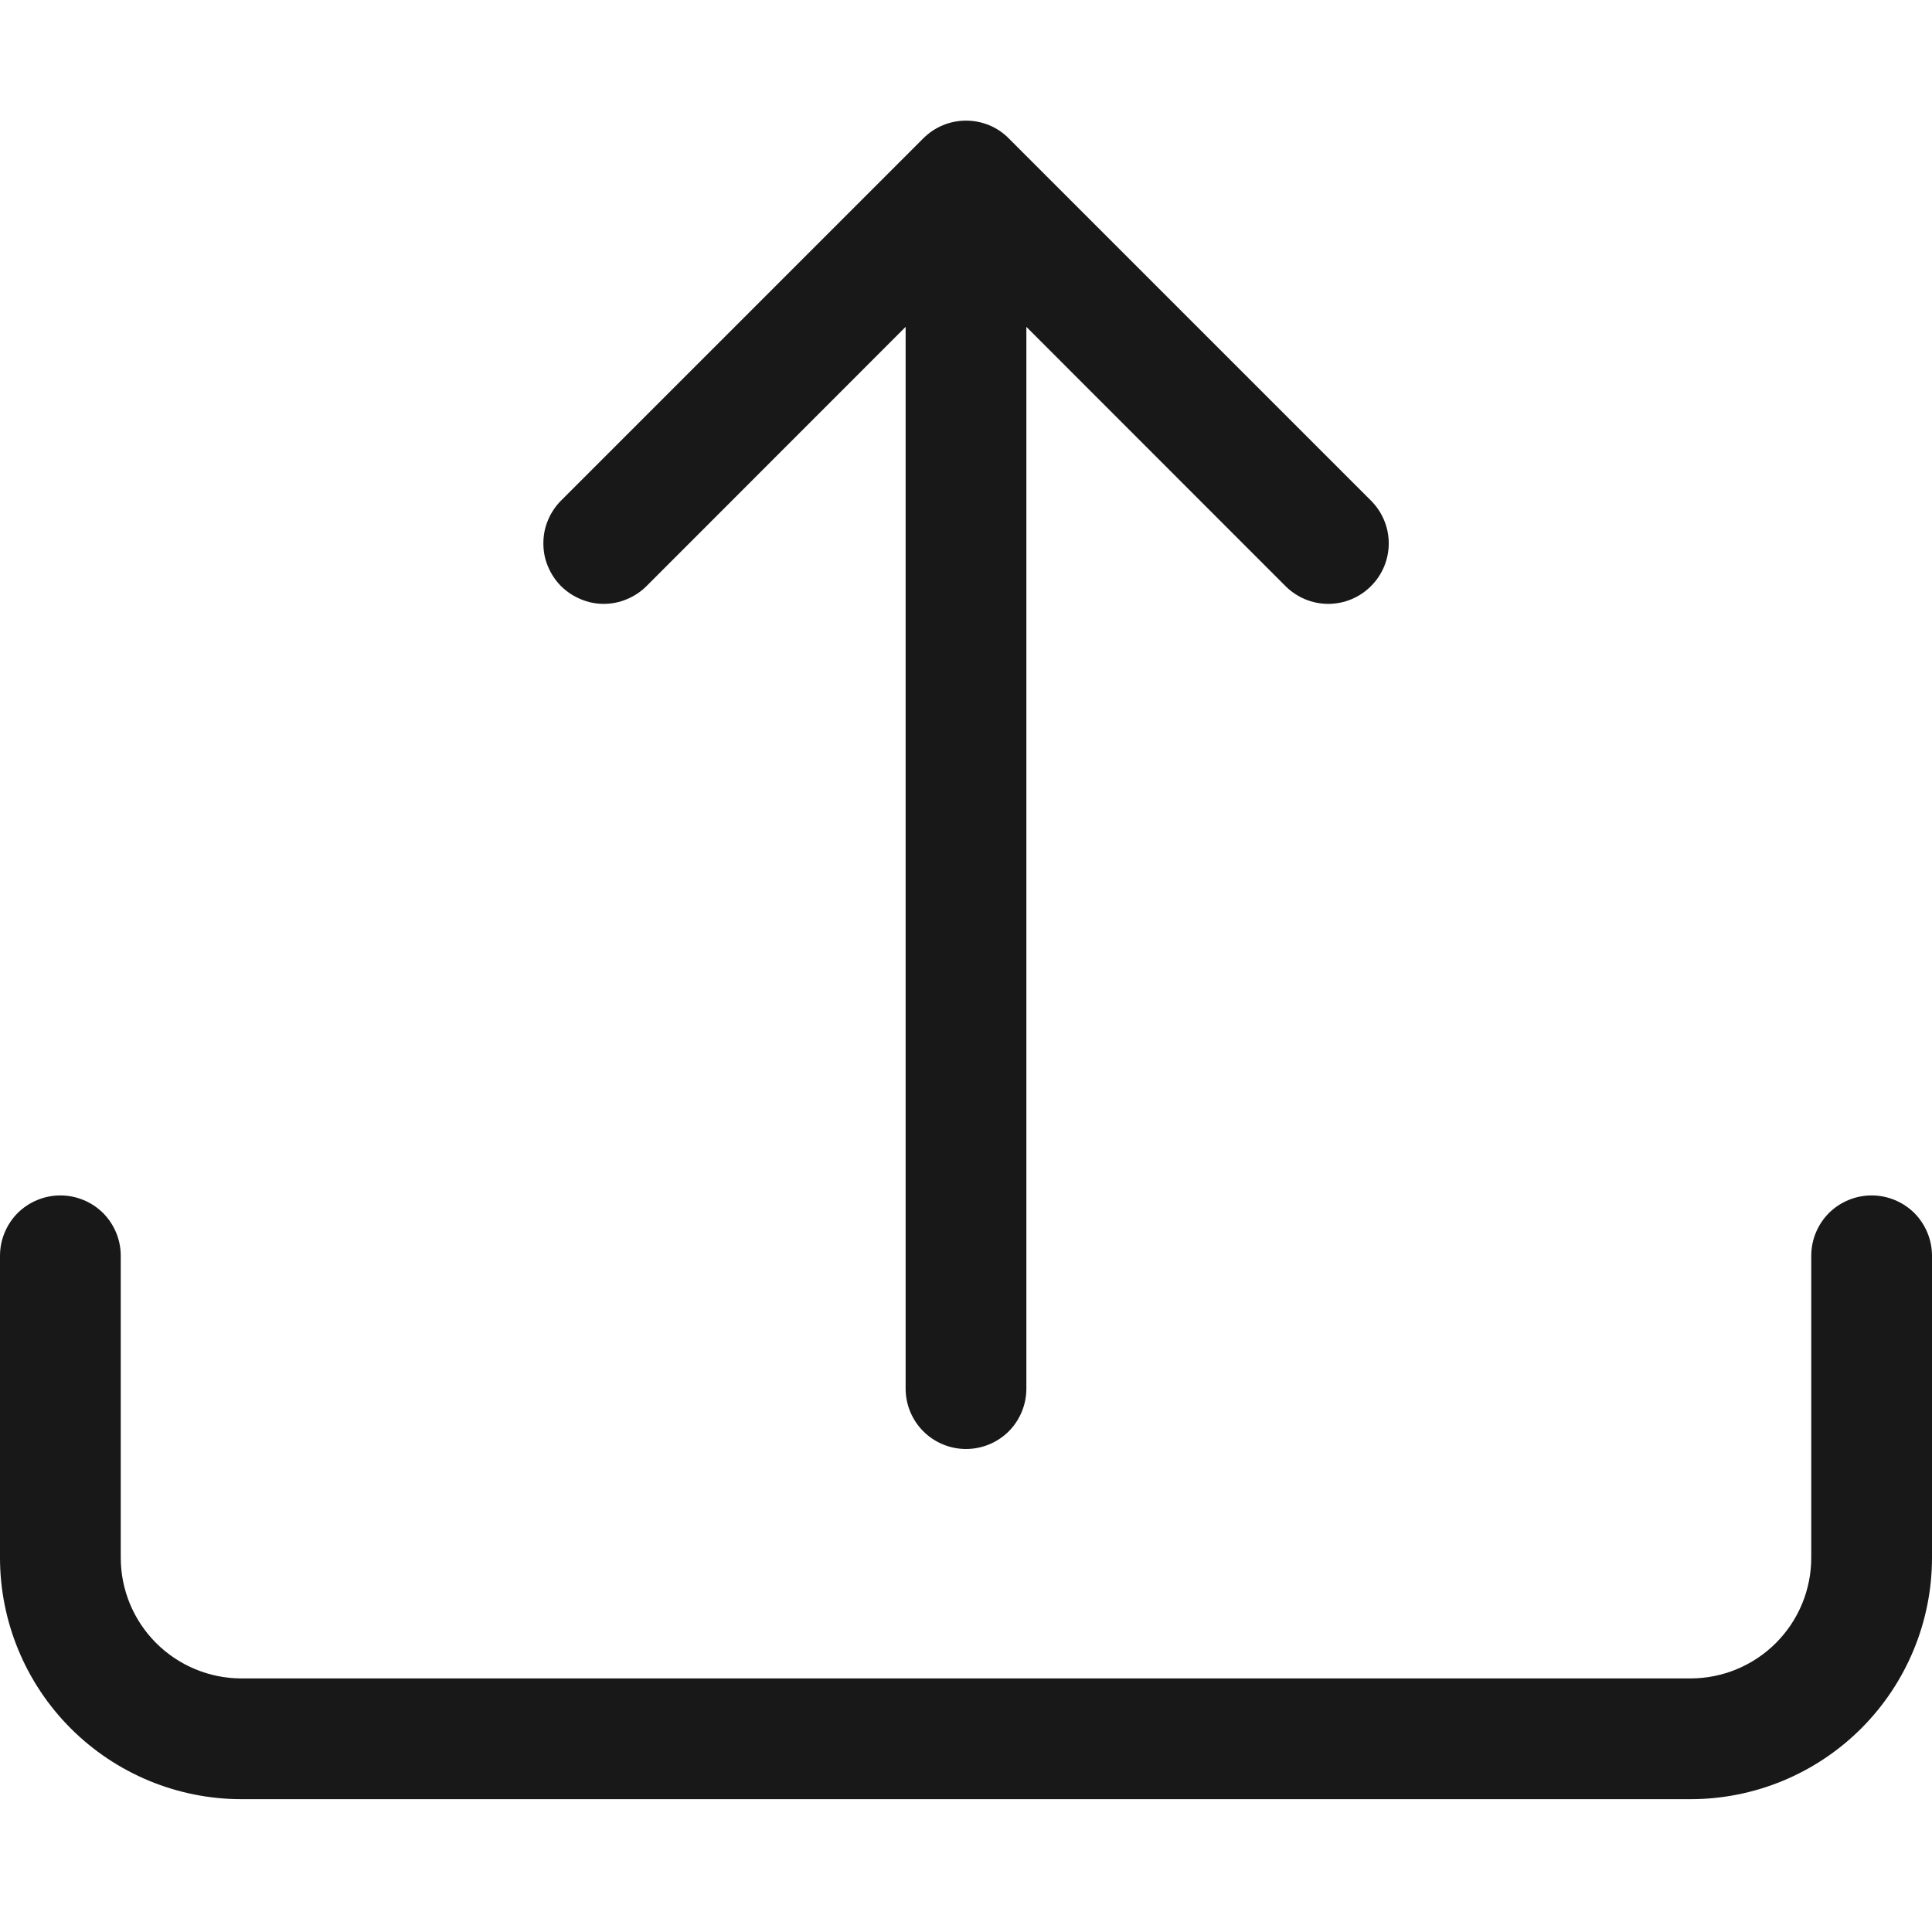 <svg width="16" height="16" viewBox="0 0 16 16" fill="none" xmlns="http://www.w3.org/2000/svg">
<path d="M0.5 9.9C0.633 9.9 0.76 9.953 0.854 10.046C0.947 10.14 1 10.267 1 10.4V12.9C1 13.165 1.105 13.419 1.293 13.607C1.48 13.794 1.735 13.9 2 13.9H14C14.265 13.9 14.52 13.794 14.707 13.607C14.895 13.419 15 13.165 15 12.9V10.4C15 10.267 15.053 10.14 15.146 10.046C15.24 9.953 15.367 9.9 15.5 9.9C15.633 9.9 15.76 9.953 15.854 10.046C15.947 10.14 16 10.267 16 10.4V12.9C16 13.43 15.789 13.939 15.414 14.314C15.039 14.689 14.53 14.9 14 14.9H2C1.47 14.9 0.961 14.689 0.586 14.314C0.211 13.939 0 13.43 0 12.9V10.4C0 10.267 0.053 10.14 0.146 10.046C0.24 9.953 0.367 9.9 0.5 9.9Z" fill="#181818"/>
<path d="M7.646 1.146C7.693 1.099 7.748 1.062 7.809 1.037C7.869 1.012 7.934 0.999 8 0.999C8.066 0.999 8.131 1.012 8.192 1.037C8.253 1.062 8.308 1.099 8.354 1.146L11.354 4.146C11.448 4.24 11.501 4.367 11.501 4.5C11.501 4.633 11.448 4.76 11.354 4.854C11.26 4.948 11.133 5.001 11 5.001C10.867 5.001 10.74 4.948 10.646 4.854L8.5 2.707V11.5C8.5 11.633 8.447 11.76 8.354 11.854C8.26 11.947 8.133 12 8 12C7.868 12 7.74 11.947 7.647 11.854C7.553 11.76 7.5 11.633 7.5 11.5V2.707L5.354 4.854C5.308 4.9 5.252 4.937 5.192 4.962C5.131 4.988 5.066 5.001 5 5.001C4.934 5.001 4.869 4.988 4.809 4.962C4.748 4.937 4.693 4.9 4.646 4.854C4.6 4.807 4.563 4.752 4.538 4.691C4.512 4.631 4.5 4.566 4.5 4.5C4.5 4.434 4.512 4.369 4.538 4.308C4.563 4.248 4.6 4.192 4.646 4.146L7.646 1.146Z" fill="#181818"/>
</svg>
